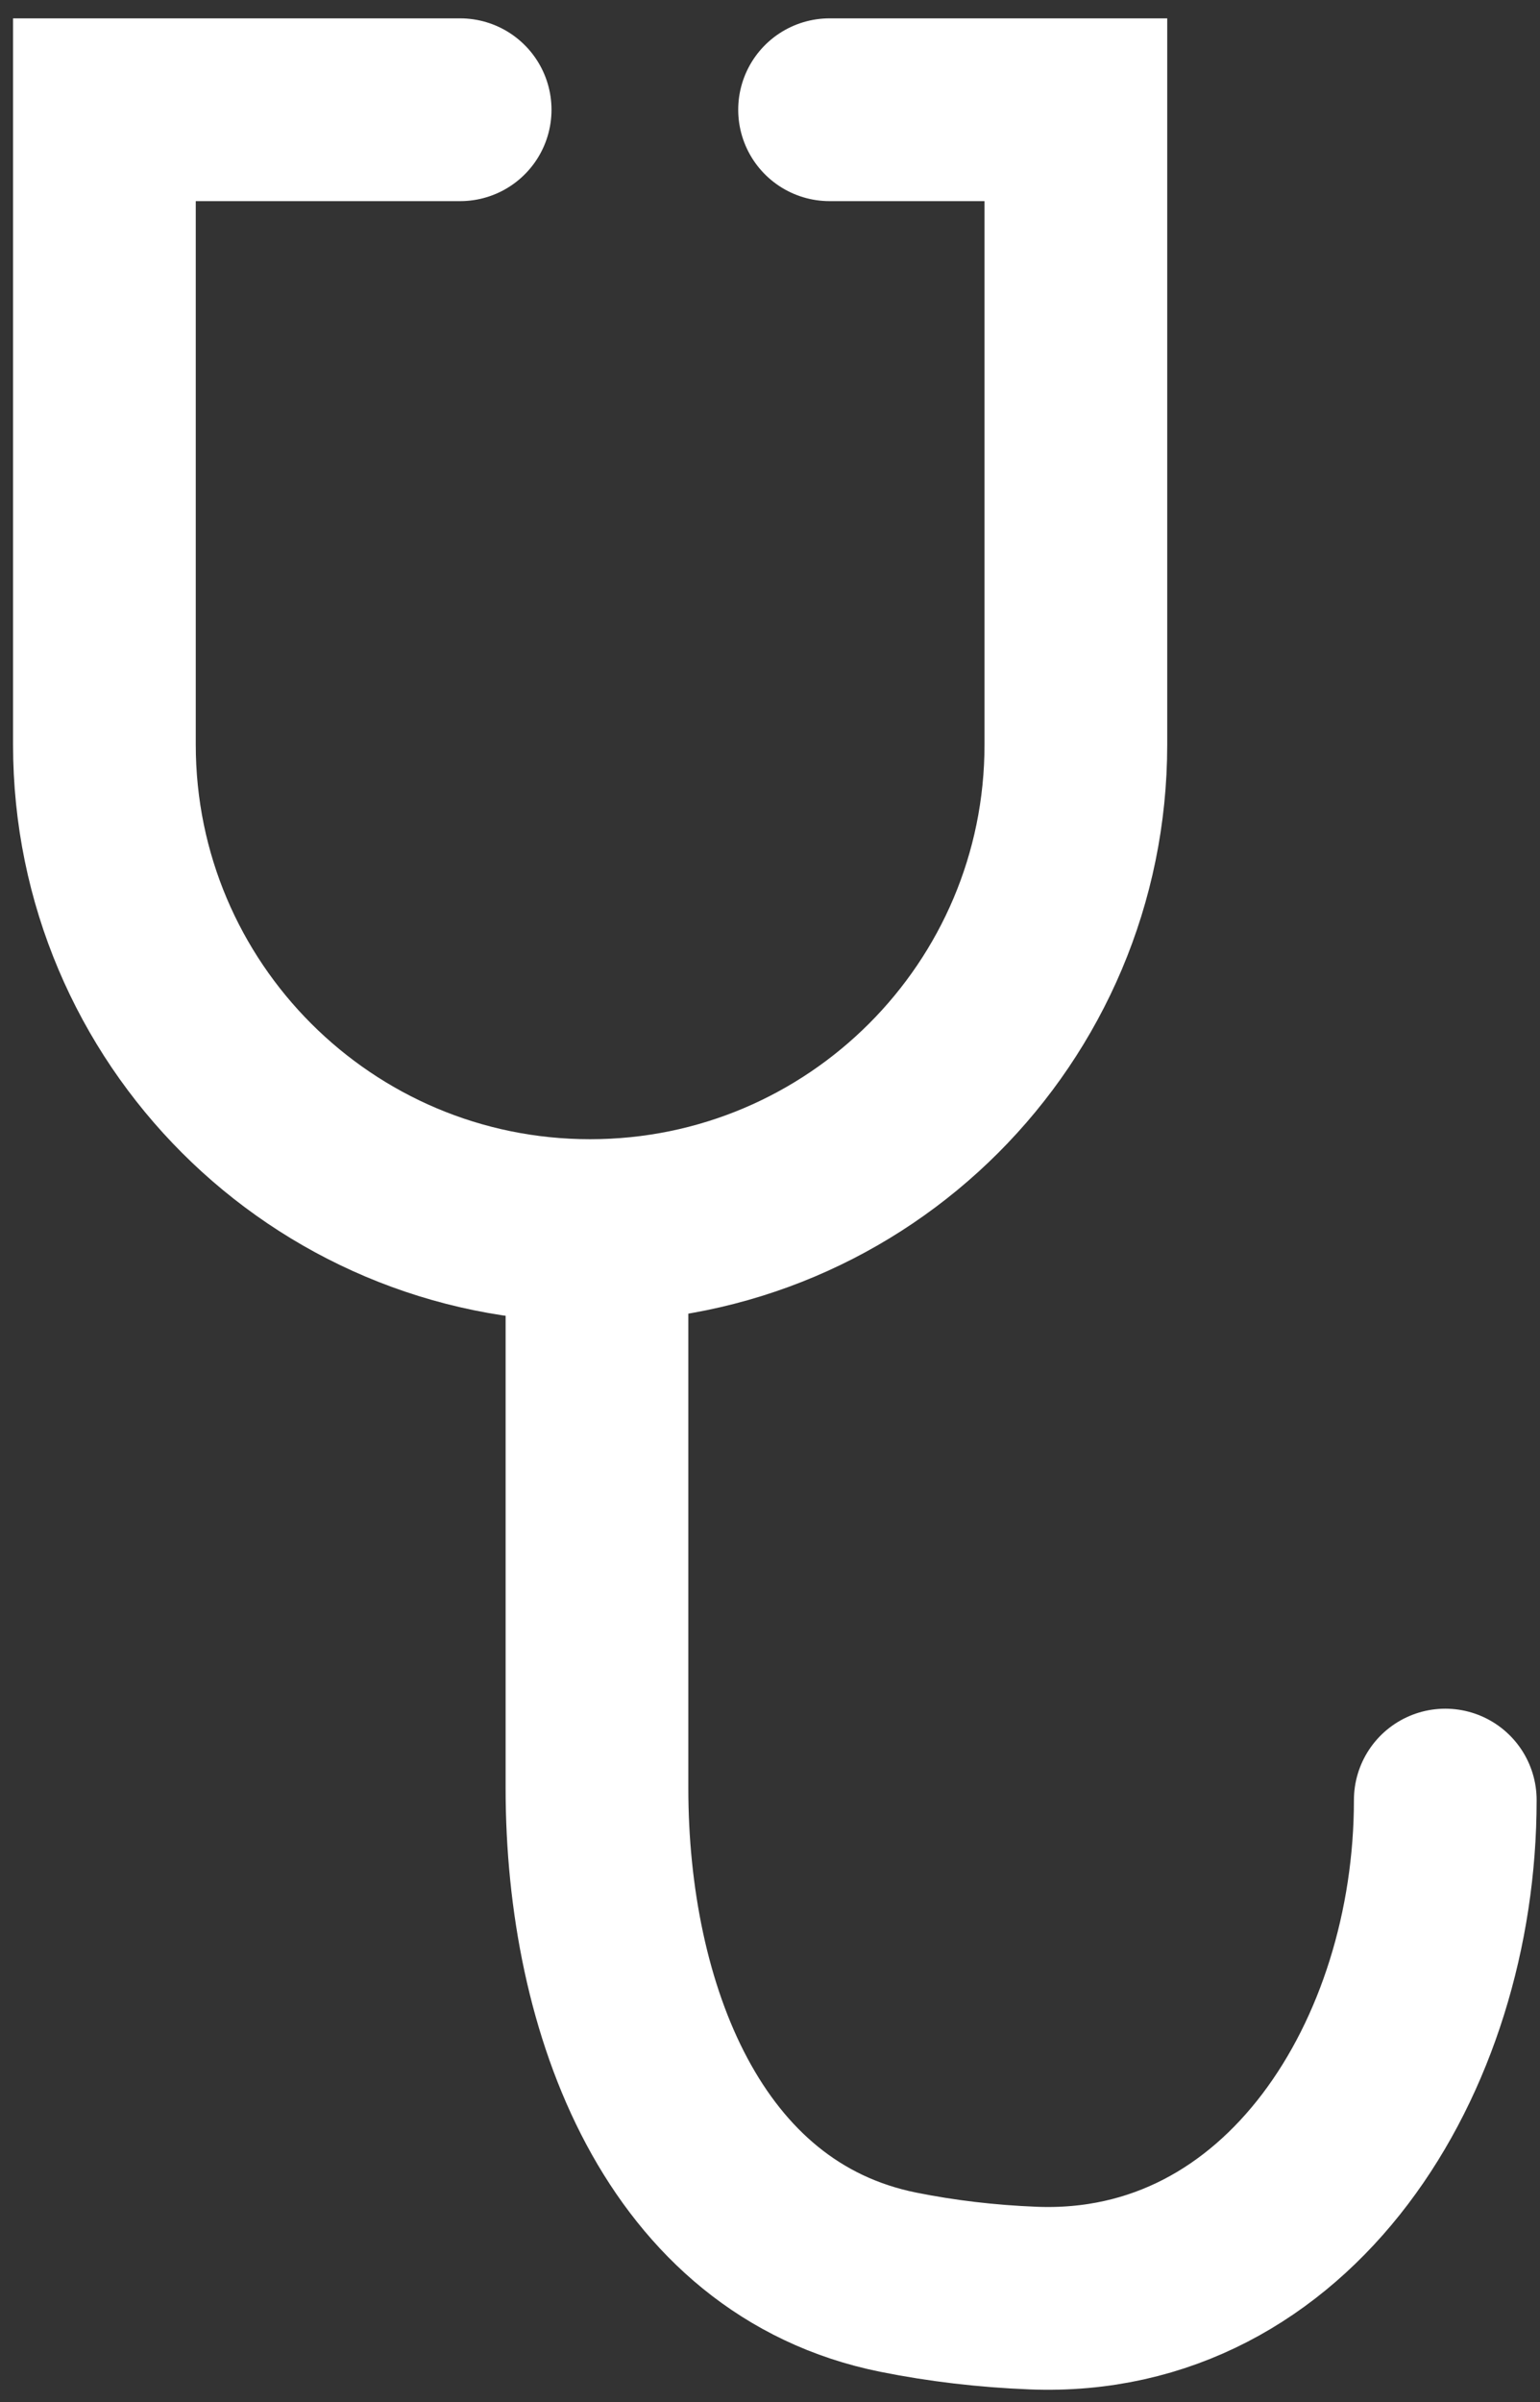<svg width="59" height="92" viewBox="0 0 59 92" fill="none" xmlns="http://www.w3.org/2000/svg">
<rect x="0" y="0" width="59" height="92" fill="#333333" stroke="none"/>
<path d="M17.629 4.203H4V28.521C4 38.799 12.332 47.13 22.609 47.13V47.13C32.886 47.13 41.218 38.799 41.218 28.521V4.203H31.782" stroke="white" stroke-width="7" stroke-linecap="round"/>
<path d="M22.871 47.828V68.494C22.871 76.904 26.17 85.746 34.415 87.405C36.076 87.739 37.807 87.943 39.577 88.013C49.386 88.406 55.371 78.757 55.371 68.94V68.94" stroke="white" stroke-width="7" stroke-linecap="round"/>
</svg>
